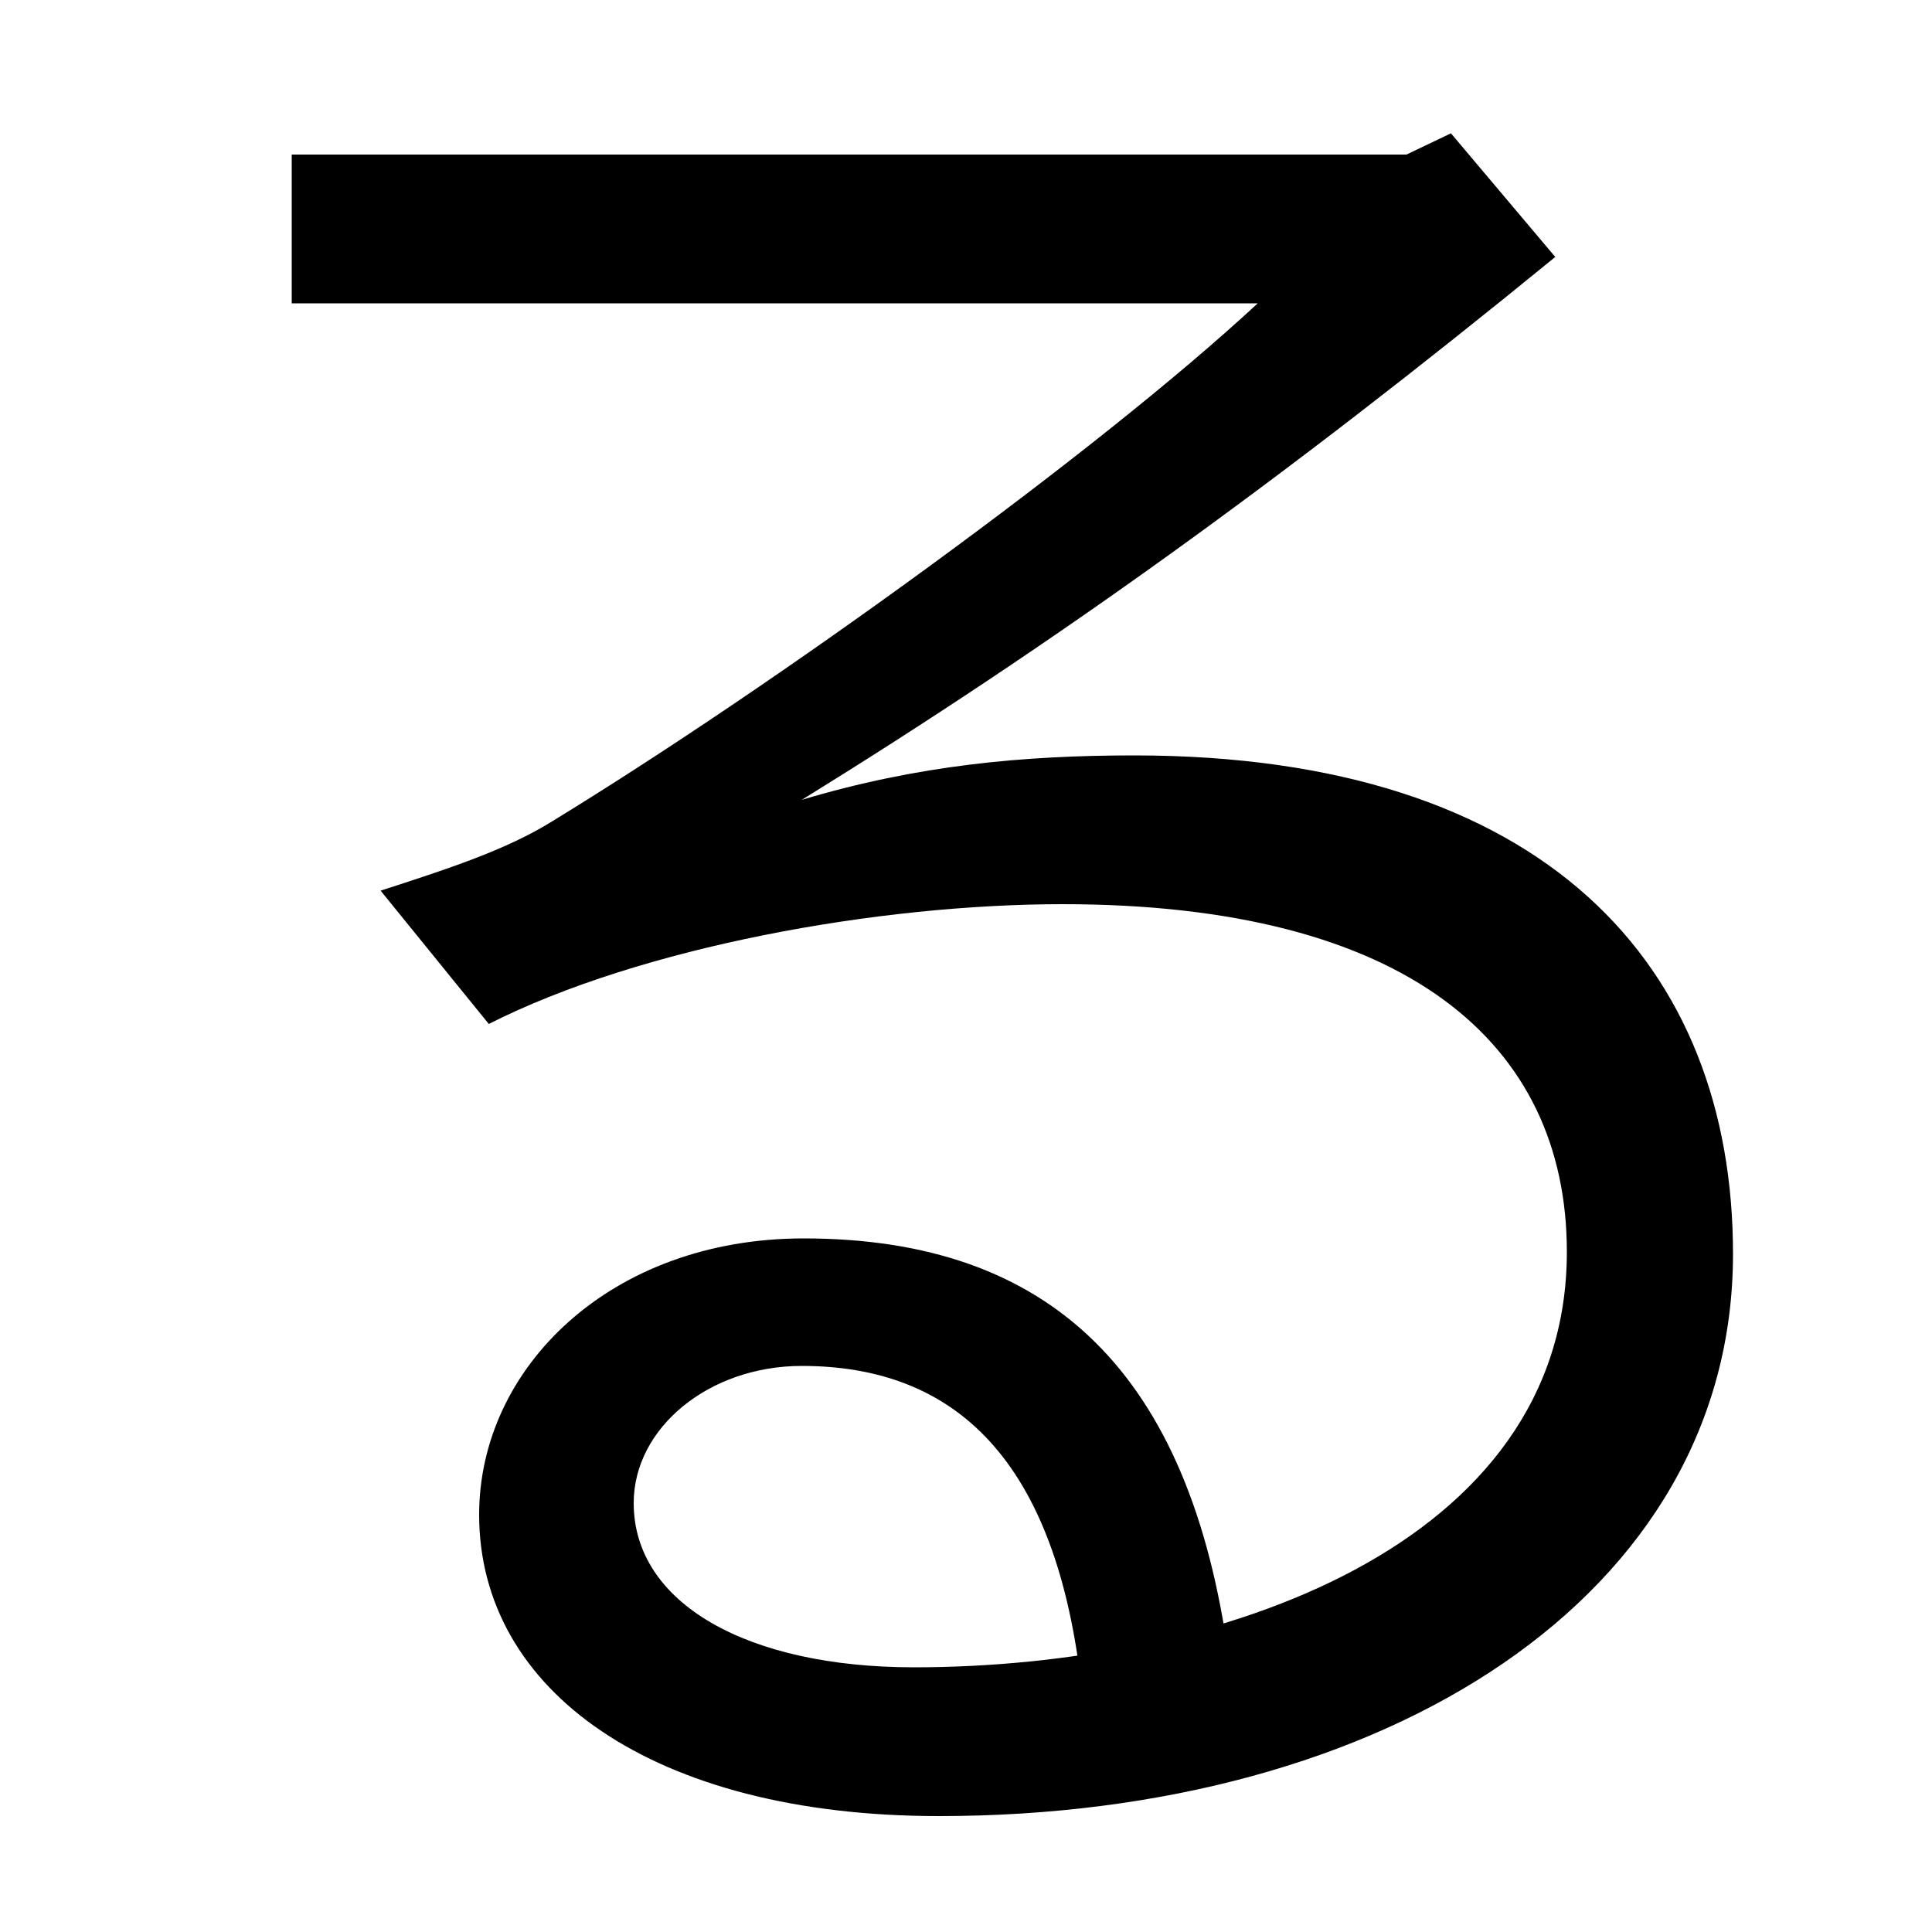 <svg xmlns="http://www.w3.org/2000/svg" width="1000" height="1000"><path d="M486 -60C717 -60 897 54 897 231C897 380 800 489 587 489C530 489 475 484 415 466C546 547 663 631 805 747L751 811L728 800H151V723H651C568 646 402 526 286 455C262 440 231 430 197 419L253 350C332 390 455 412 550 412C728 412 811 340 811 232C811 80 631 17 473 17C387 17 328 50 328 102C328 141 367 173 415 173C494 173 547 125 560 5L636 22C616 169 544 239 416 239C316 239 248 172 248 96C248 5 338 -60 486 -60Z" transform="translate(0, 880) scale(1,-1)" /></svg>